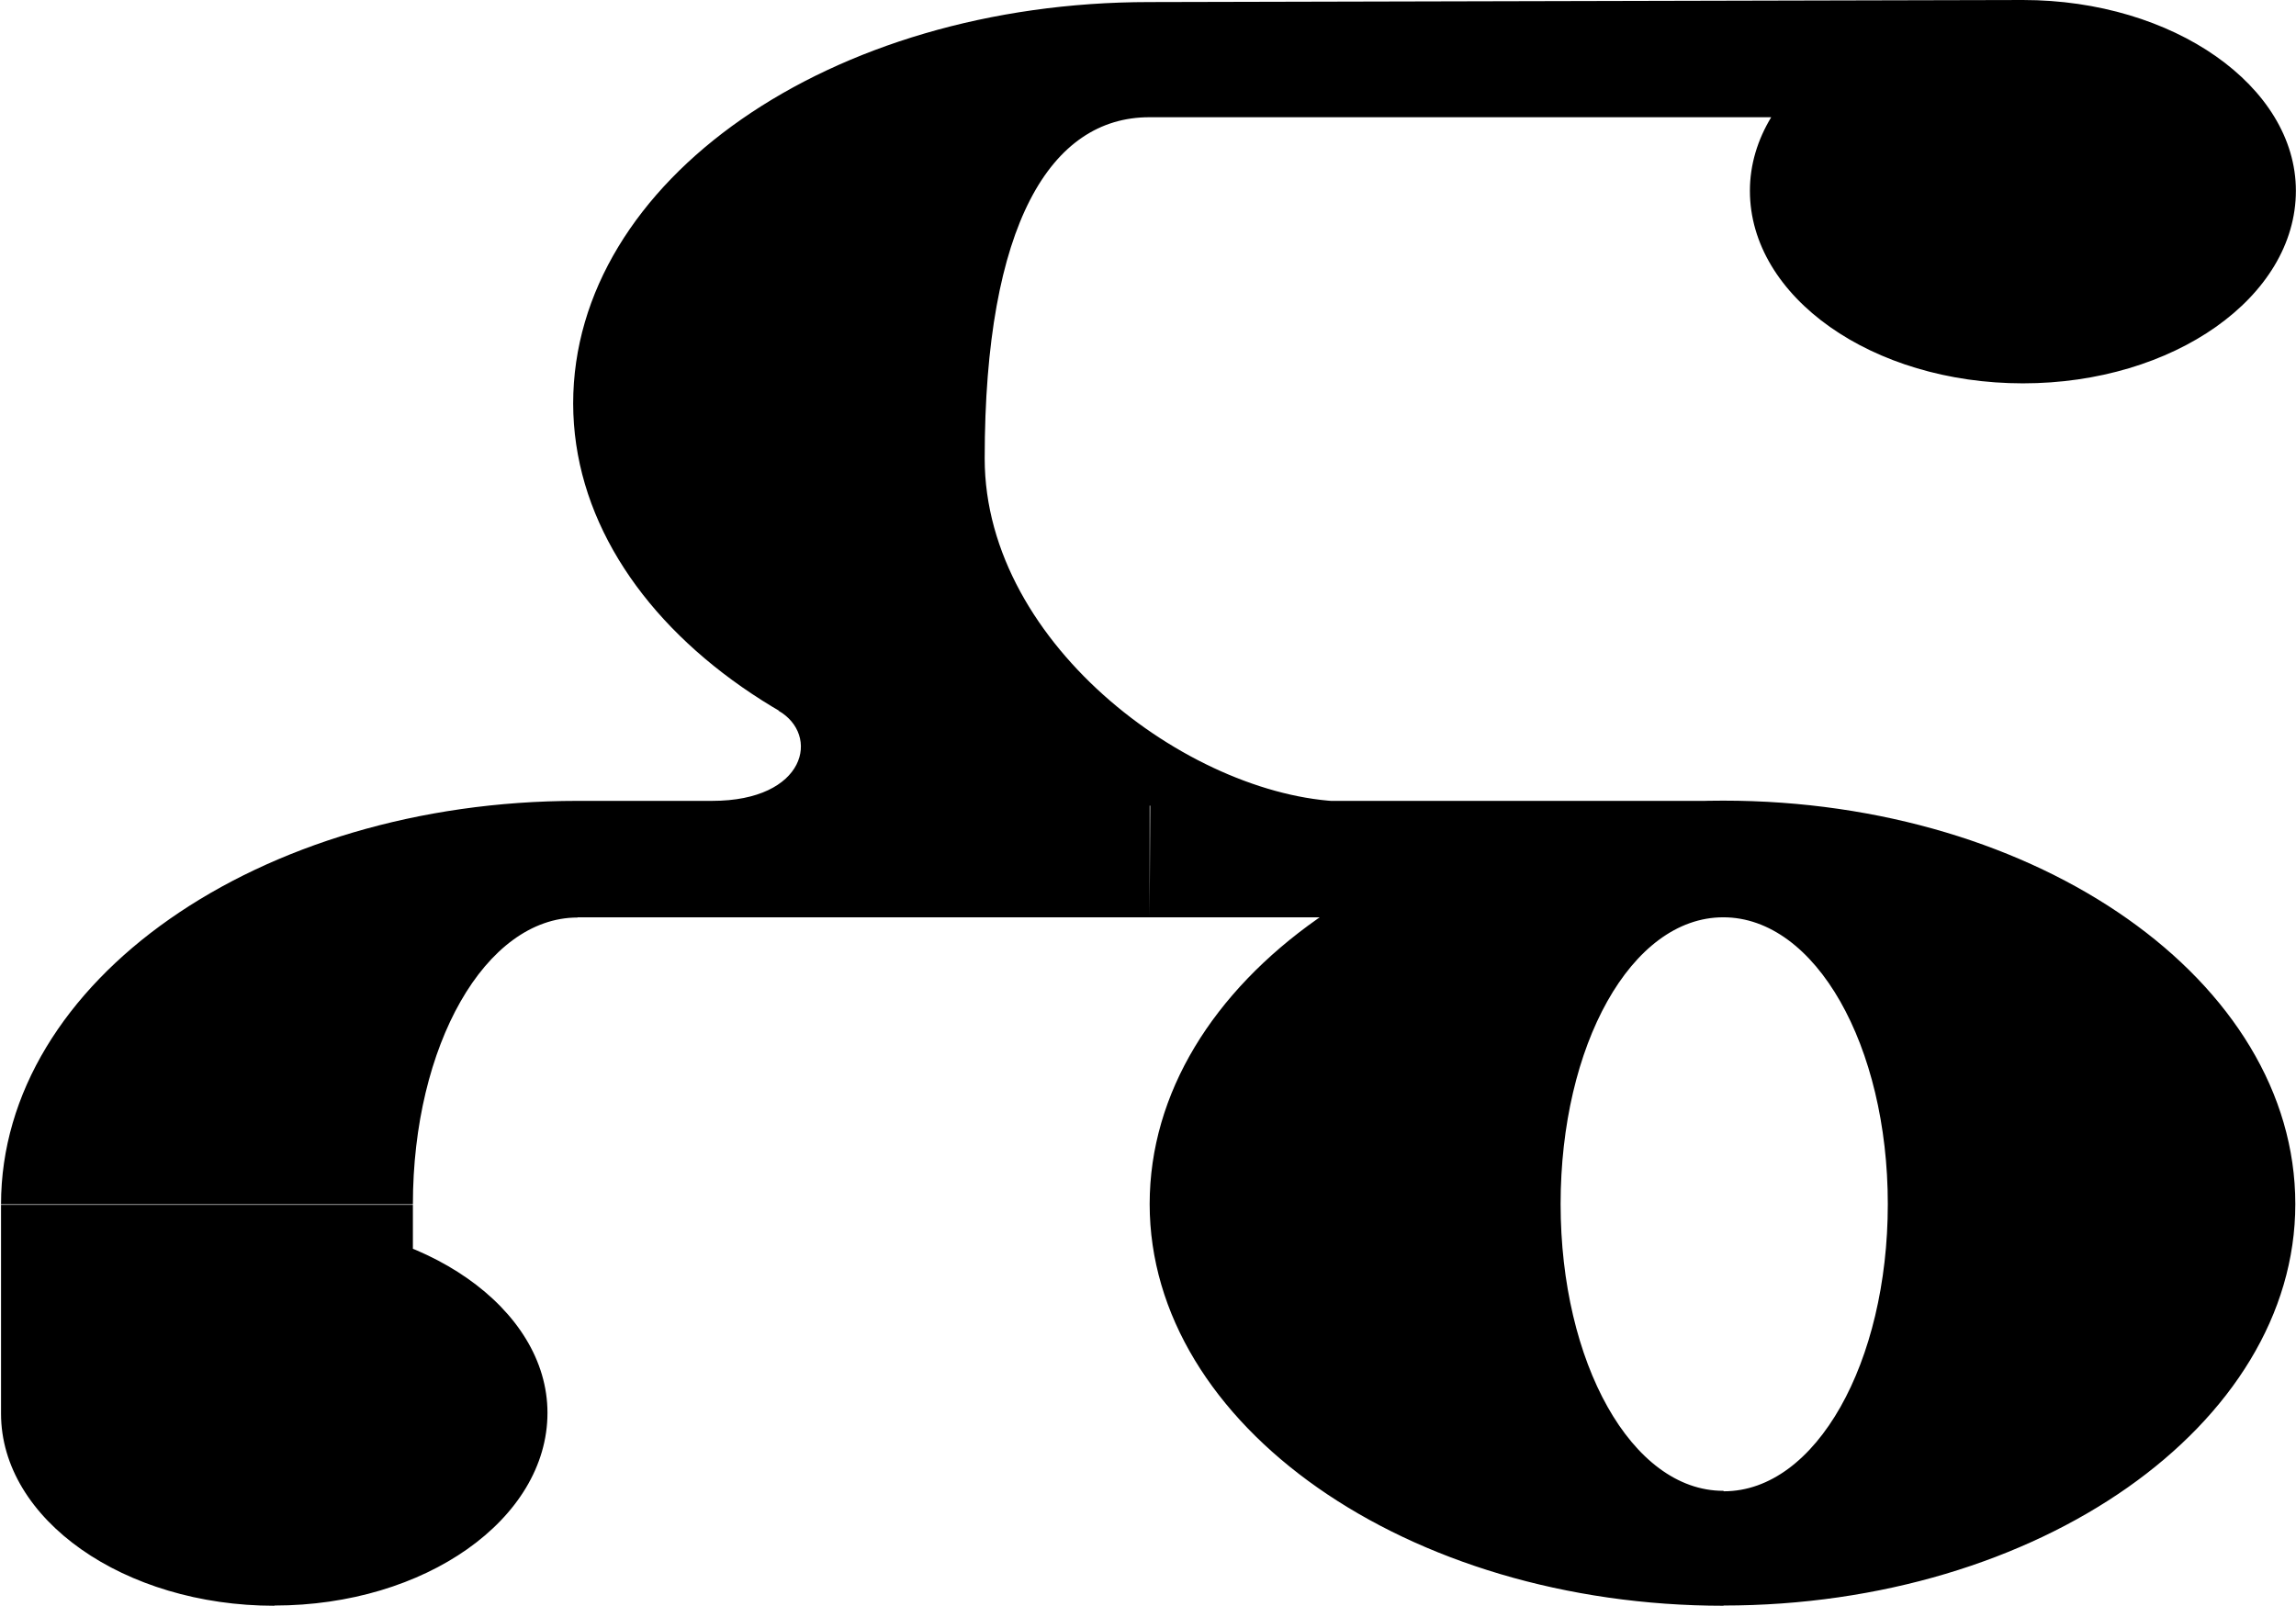 <svg id="Ebene_1" data-name="Ebene 1" xmlns="http://www.w3.org/2000/svg" viewBox="0 0 200.13 140.03">
  <defs>
    <style>
      .cls-1 {
        fill: none;
      }
    </style>
  </defs>
  <title>LTE</title>
  <g>
    <path d="M0,104.75H35.9c0-13.82,6.3-25,14.35-25V69.58C22.43,69.58,0,85.33,0,104.75ZM176.24,33.18c13.12,0,23.79-7.52,23.79-16.79,0-9.1-10.67-16.63-23.79-16.63s-23.8,7.53-23.8,16.63C152.44,25.66,163.11,33.18,176.24,33.18ZM100.12,79.73h17.32l32.73-10.15h-50Zm50,50c-8,0-14.18-11.2-14.18-25s6.13-25,14.18-25,14.34,11.2,14.34,25S158.21,129.77,150.17,129.77Zm0,10c27.47,0,49.86-15.75,49.86-35,0-19.42-22.39-35.17-49.86-35.17-27.65,0-50,15.75-50,35.17C100.12,124,122.52,139.75,150.17,139.75Zm-50-60V69.58L67.75,61.71c3.68,2.1,2.45,7.87-5.77,7.87H50.25V79.73Zm-76.29,60c13.12,0,23.8-7.53,23.8-16.8,0-9.1-10.68-16.62-23.8-16.62S0,113.85,0,123C0,132.22,10.71,139.75,23.83,139.75ZM0,123H35.9v-18.2H0Zm100.09-53,17.5-.35c-13.3,0-31.85-13.47-31.85-29.92,0-20.47,5.78-29.75,14.35-29.75h76.29V-.24l-76.29.18c-27.82,0-50.22,15.57-50.22,35C49.9,54.18,72.3,69.93,100.12,69.93Z" transform="translate(0.09 0.24)"/>
    <rect class="cls-1" y="0.03" width="200" height="140"/>
  </g>
</svg>
